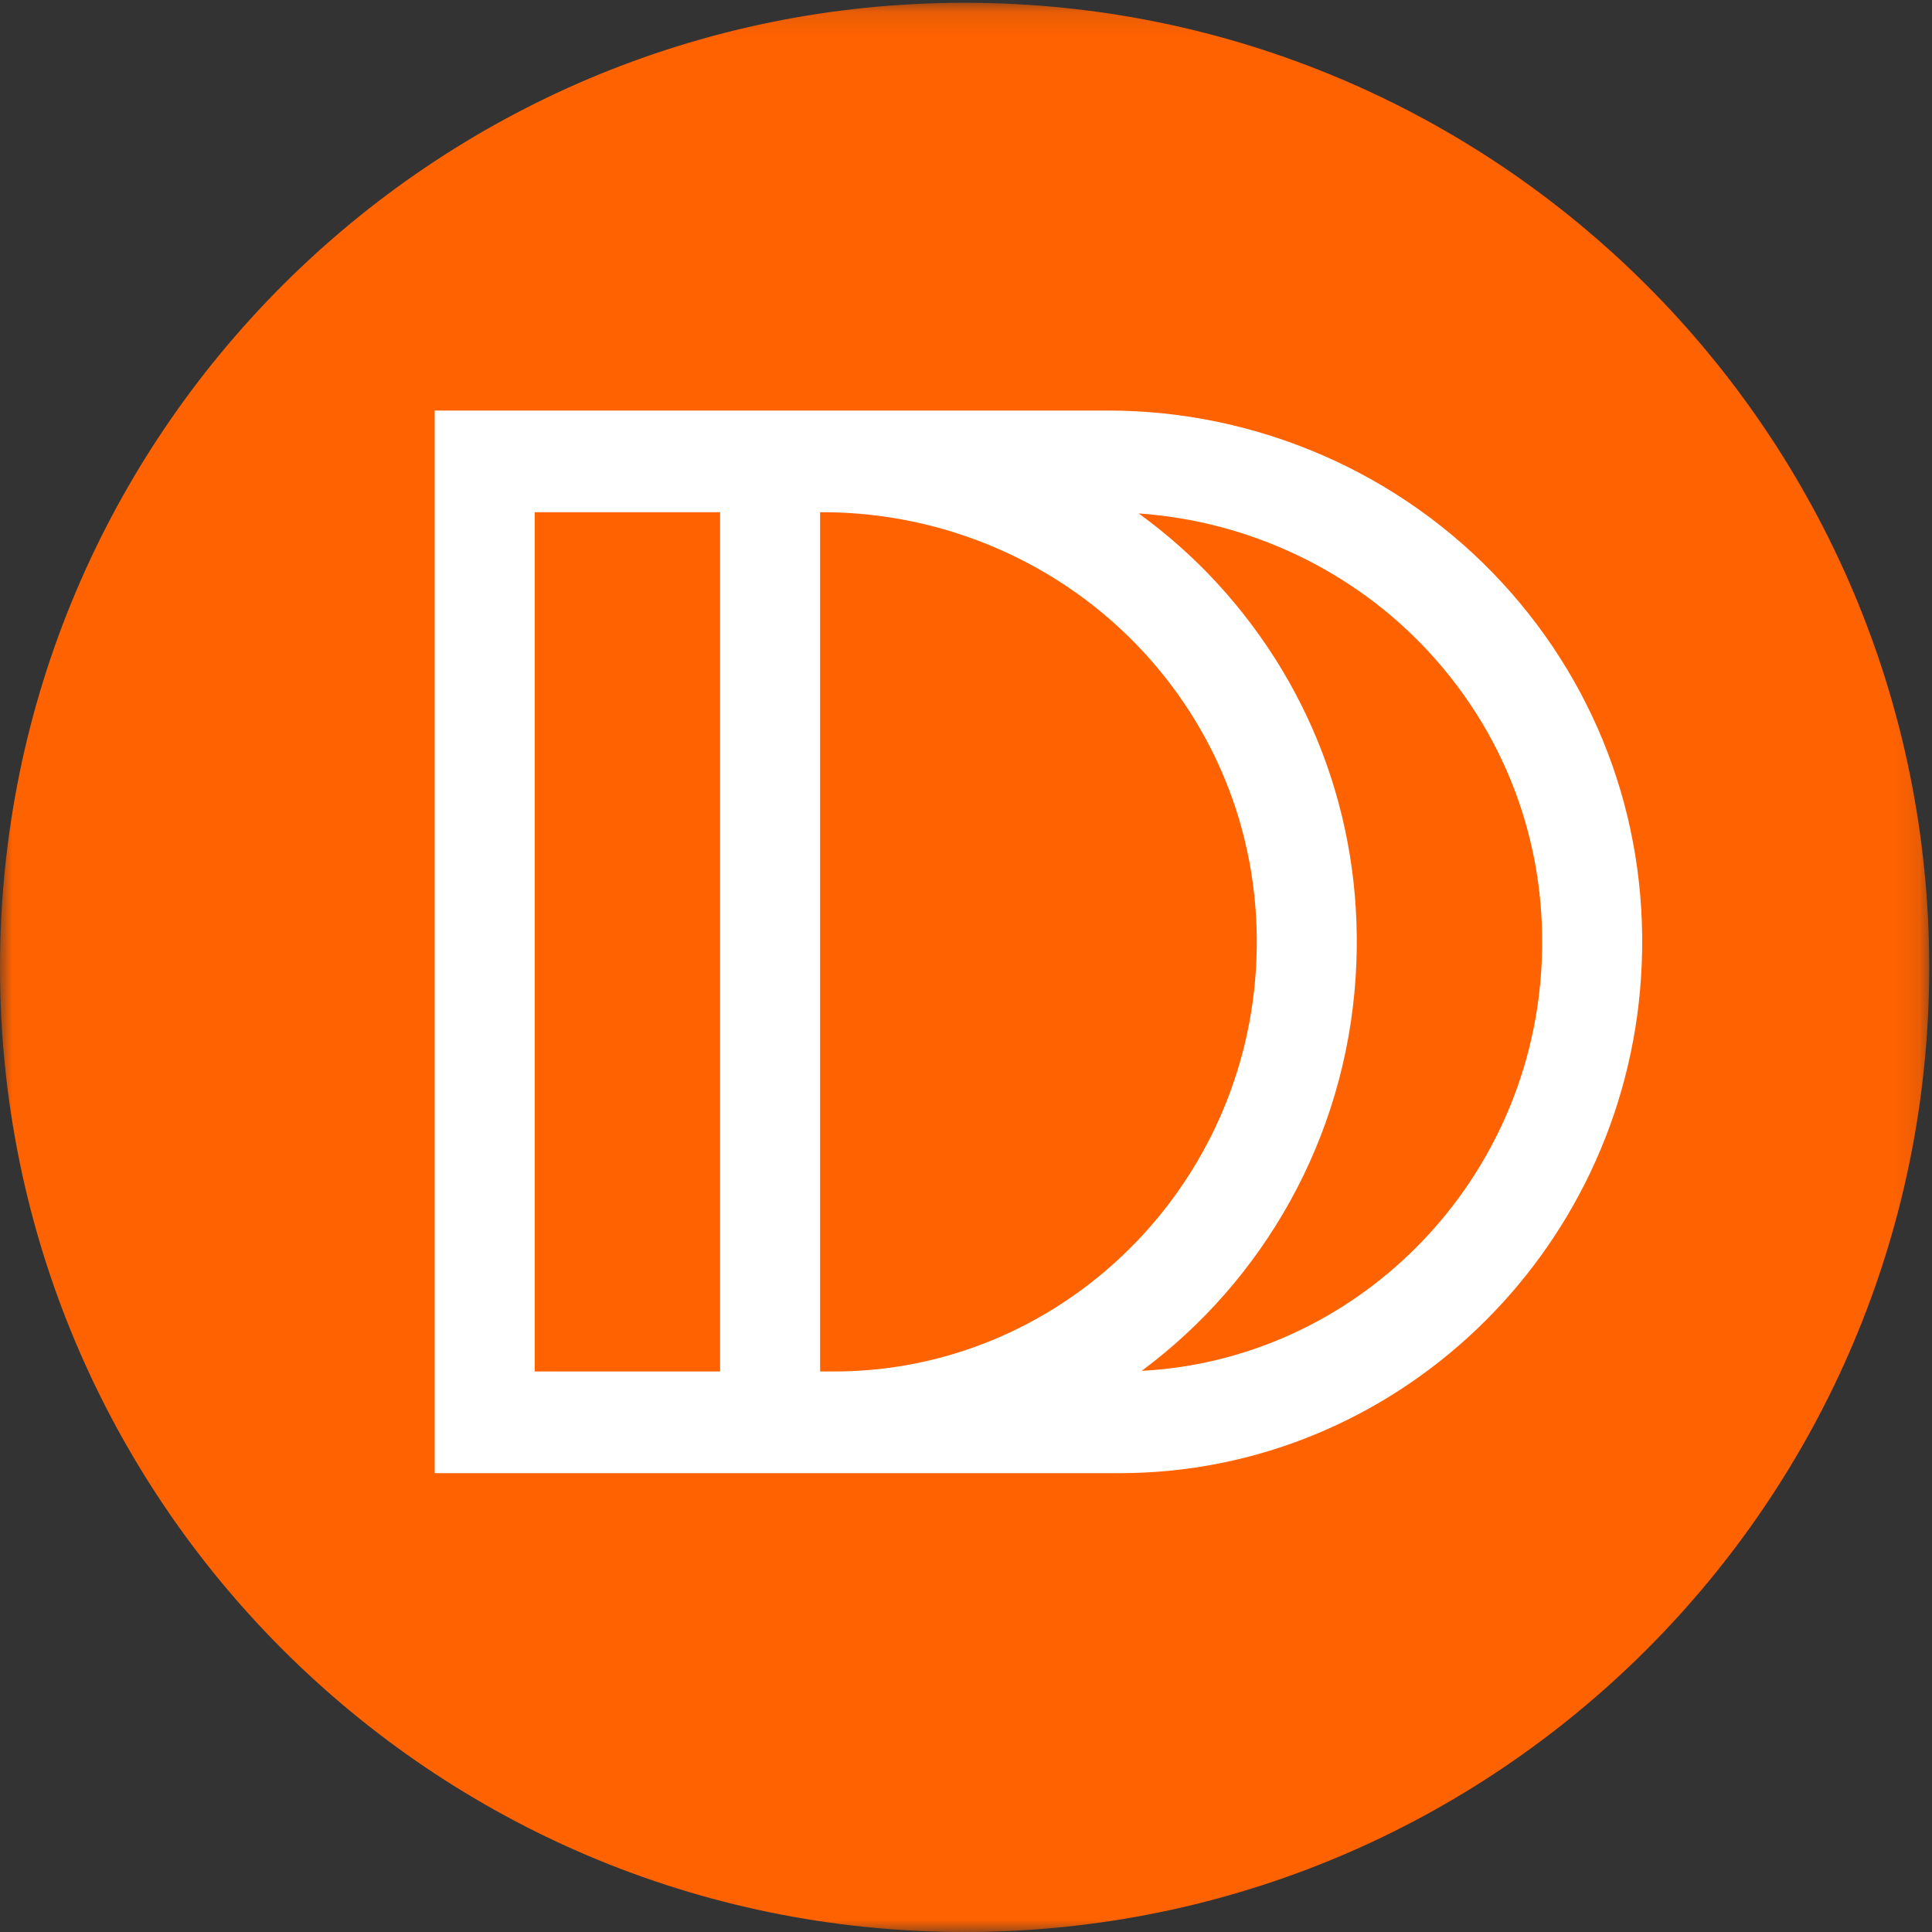 <?xml version="1.0" encoding="UTF-8"?>
<svg width="80px" height="80px" viewBox="0 0 80 80" version="1.1" xmlns="http://www.w3.org/2000/svg" xmlns:xlink="http://www.w3.org/1999/xlink">
    <rect x="0" y="0" width="80" height="80" fill="#333333" stroke="none"/>
    <!-- Generator: Sketch 64 (93537) - https://sketch.com -->
    <title>Group 6</title>
    <desc>Created with Sketch.</desc>
    <defs>
        <polygon id="path-1" points="0 0.115 79.885 0.115 79.885 80 0 80"></polygon>
    </defs>
    <g id="Page-1" stroke="none" stroke-width="1" fill="none" fill-rule="evenodd">
        <g id="Work" transform="translate(-29, -28)">
            <g id="Group-6" transform="translate(29, 28)">
                <g id="Group-3">
                    <mask id="mask-2" fill="white">
                        <use xlink:href="#path-1"></use>
                    </mask>
                    <g id="Clip-2"></g>
                    <path d="M79.885,40.058 C79.885,62.117 62.002,80 39.942,80 C17.883,80 -1.67714885e-05,62.117 -1.67714885e-05,40.058 C-1.67714885e-05,17.998 17.883,0.115 39.942,0.115 C62.002,0.115 79.885,17.998 79.885,40.058" id="Fill-1" fill="#FF6200" mask="url(#mask-2)"></path>
                </g>
                <path d="M63.82,40.188 C63.238,49.186 56.052,56.299 47.275,56.764 C52.291,53.04 55.7,47.178 56.134,40.464 C56.527,34.385 54.486,28.586 50.387,24.135 C49.401,23.064 48.314,22.106 47.151,21.26 C51.741,21.58 56.07,23.633 59.182,27.012 C62.49,30.604 64.137,35.283 63.82,40.188 L63.82,40.188 Z M33.959,56.79 L33.959,21.21 L34.07,21.21 C39.123,21.21 43.968,23.325 47.364,27.012 C50.672,30.604 52.319,35.283 52.002,40.188 C51.399,49.497 43.73,56.79 34.542,56.79 L33.959,56.79 Z M22.141,56.79 L29.818,56.79 L29.818,21.21 L22.141,21.21 L22.141,56.79 Z M62.205,24.135 C58.029,19.6 52.082,17 45.888,17 L34.07,17 L31.954,17 L18,17 L18,61 L31.954,61 L34.542,61 L46.361,61 C57.723,61 67.207,51.98 67.952,40.464 C68.345,34.385 66.304,28.586 62.205,24.135 L62.205,24.135 Z" id="Fill-4" fill="#FFFFFF"></path>
            </g>
        </g>
    </g>
</svg>